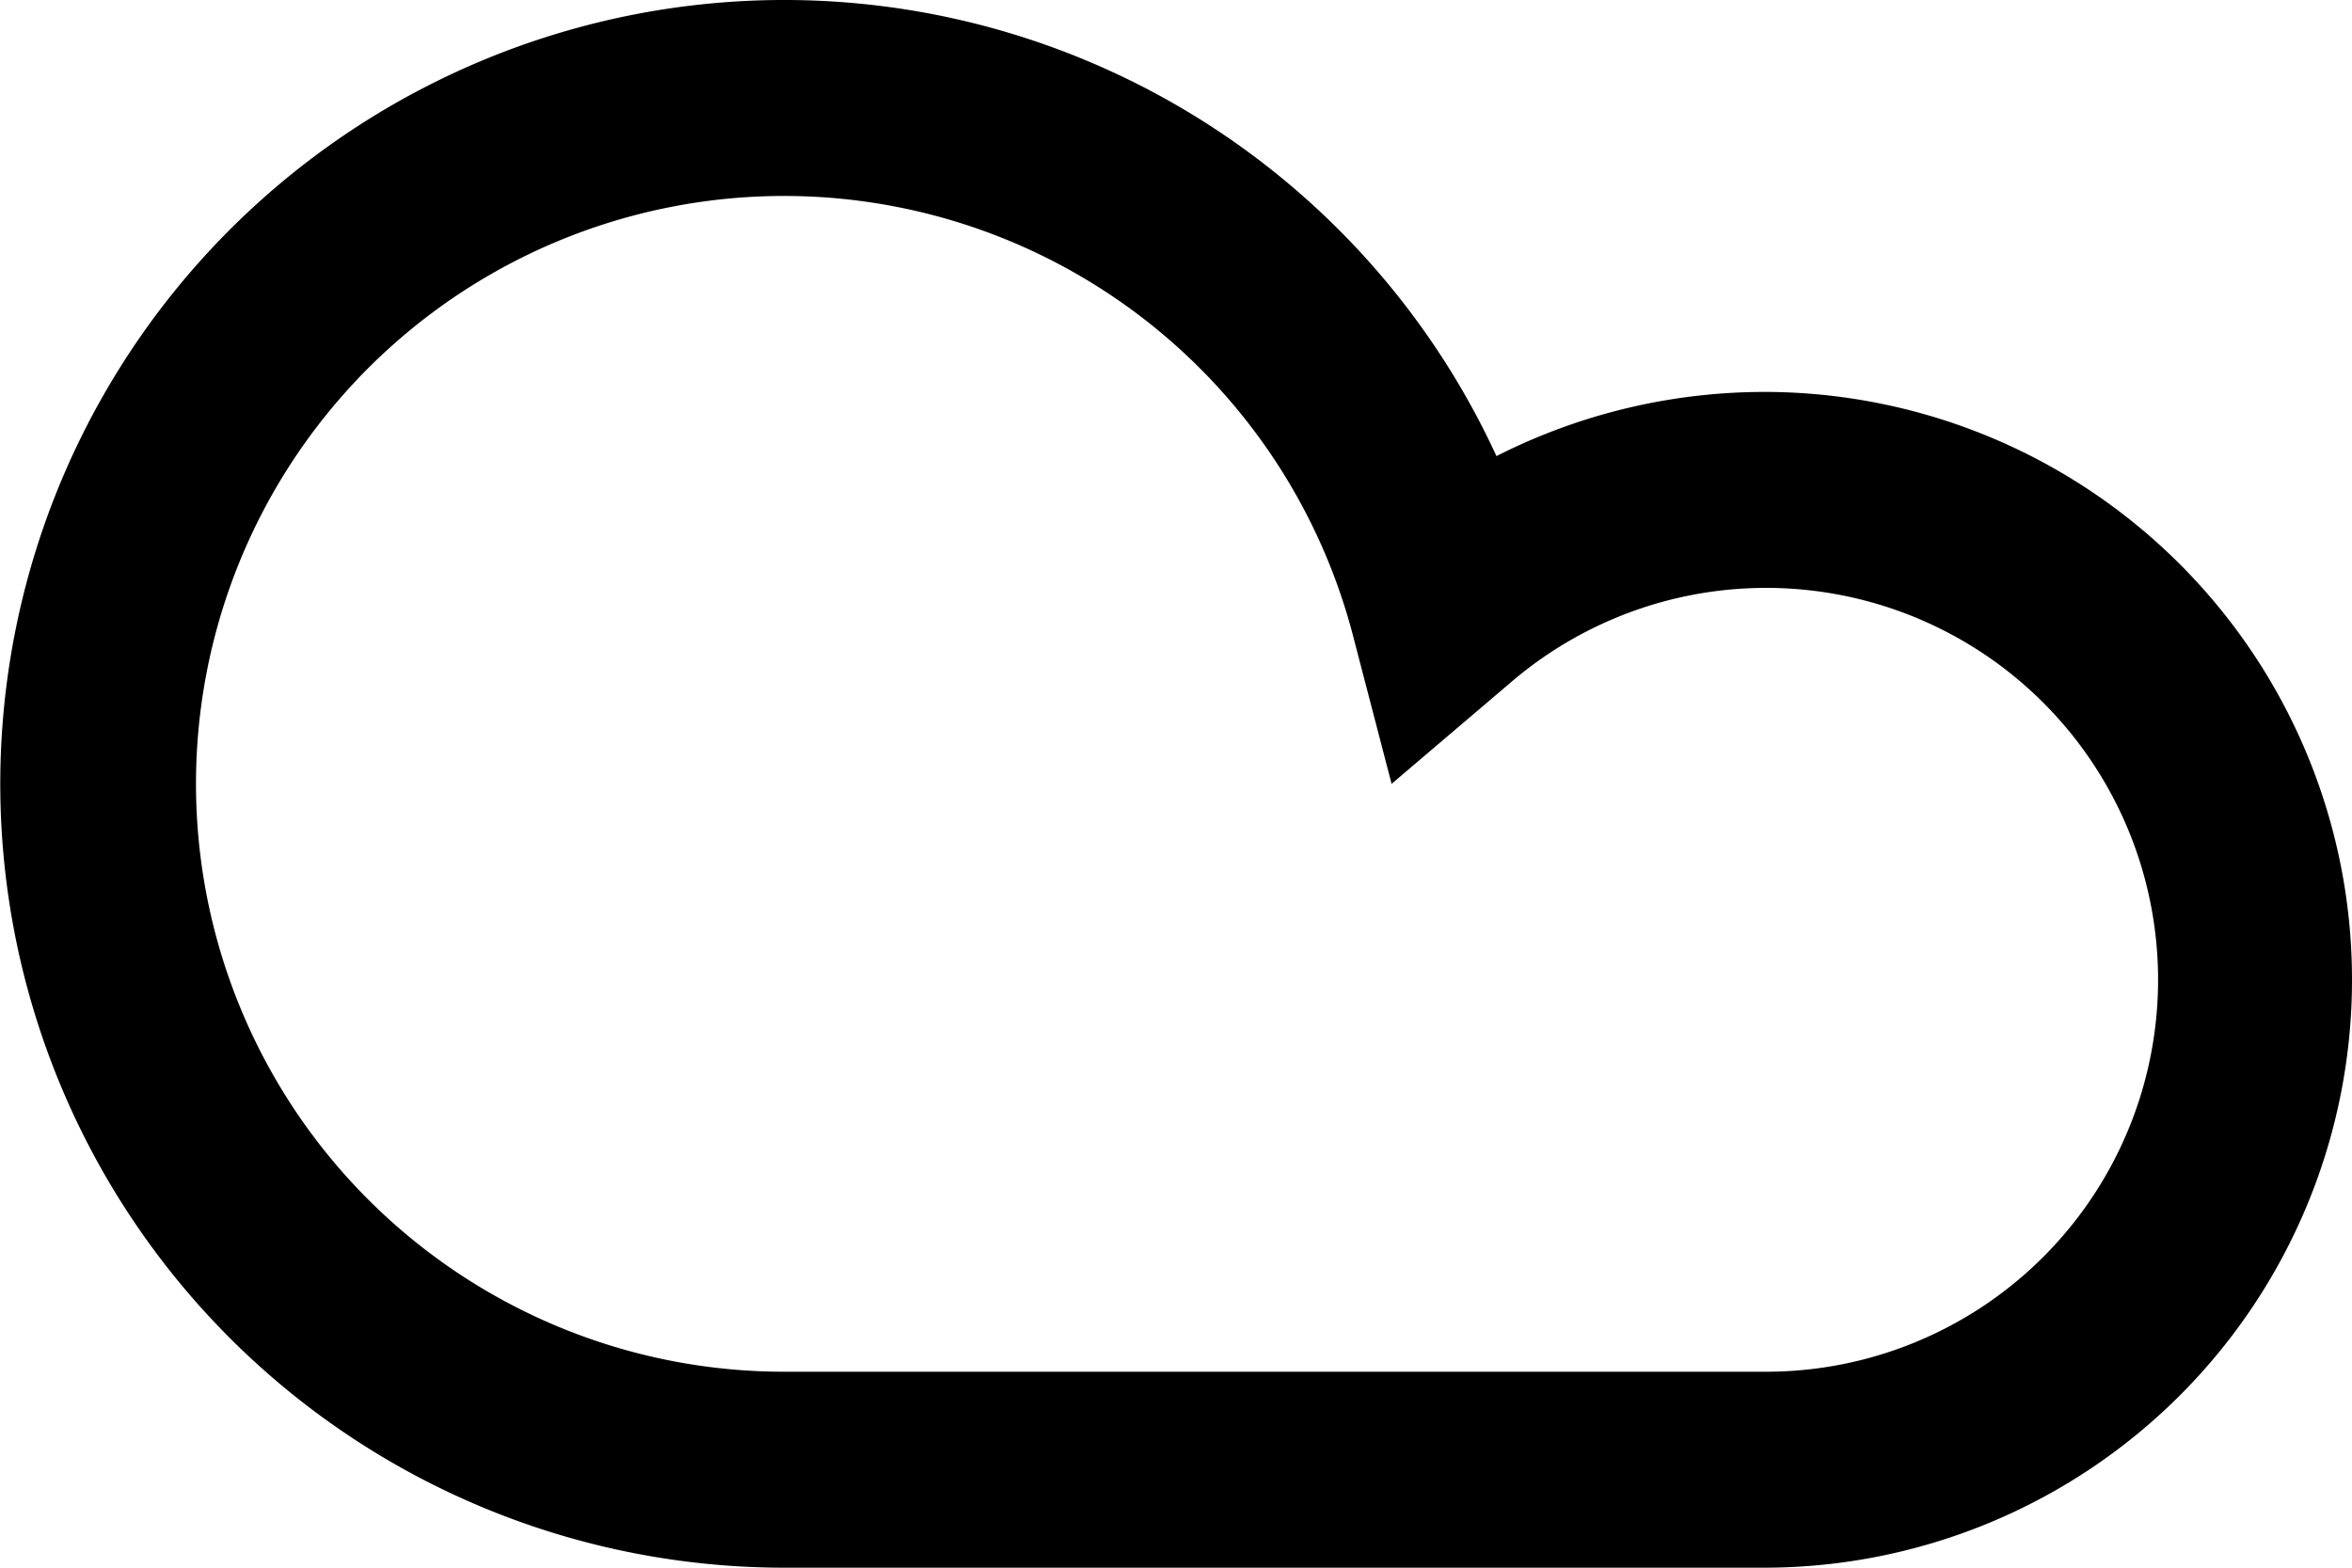<svg xmlns="http://www.w3.org/2000/svg" viewBox="0 0 48 32"><path d="M36,8a12.1,12.1,0,0,0-5.46,1.31A16,16,0,1,0,16,32H36A12,12,0,0,0,36,8Zm0,20H16A12,12,0,1,1,27.59,12.89L28.4,16l2.42-2.06A8,8,0,1,1,36,28Z" data-name="Layer 2"/></svg>